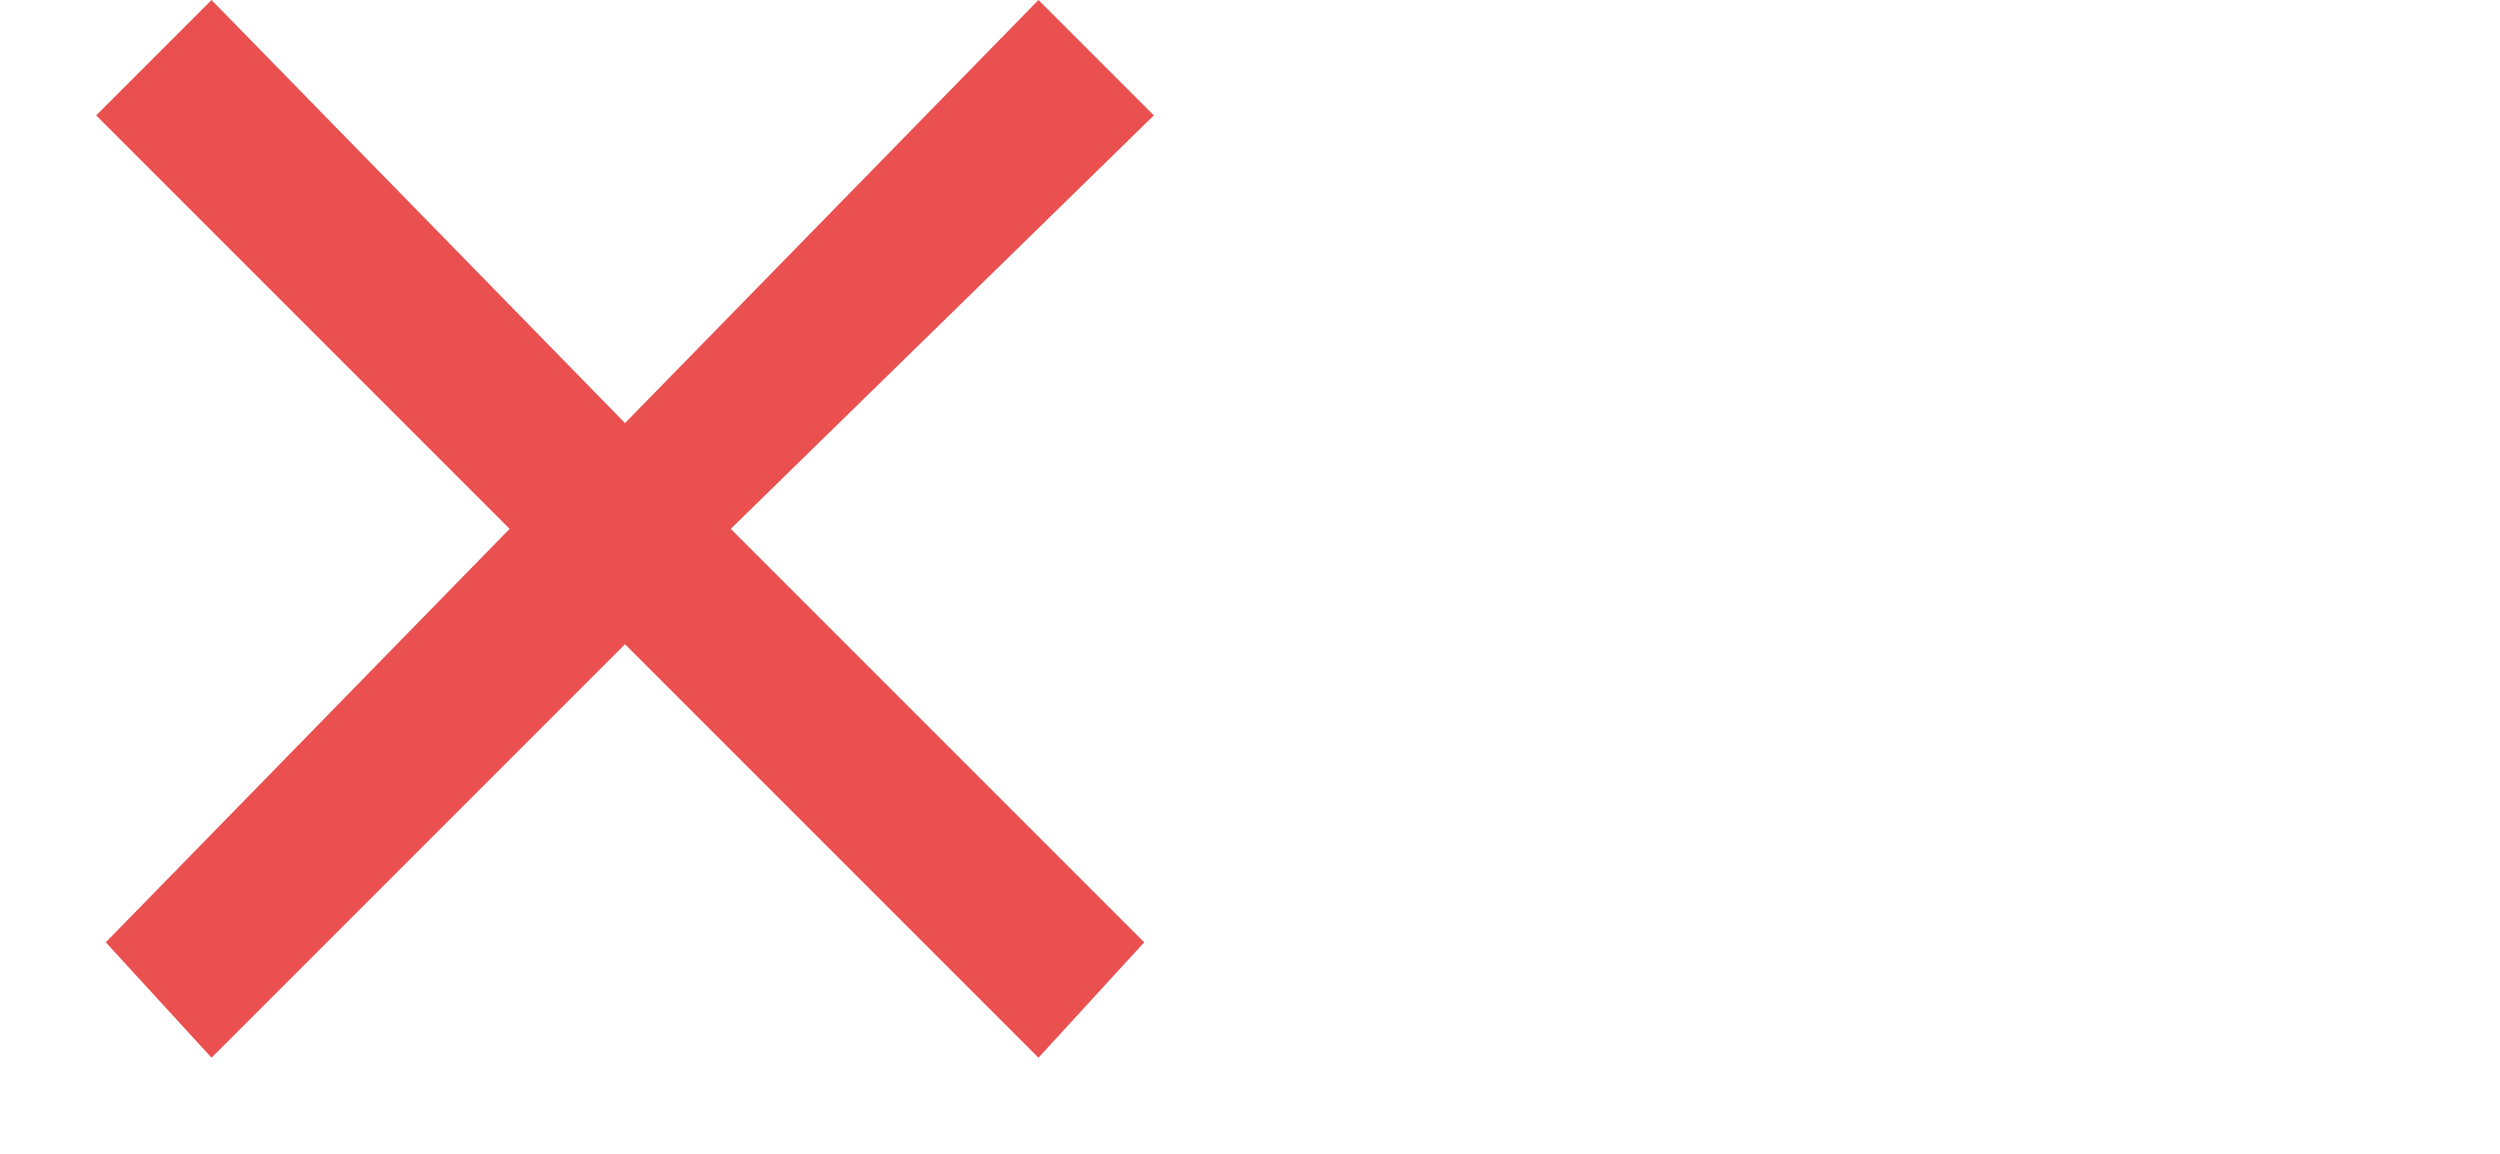 <svg version="1" xmlns="http://www.w3.org/2000/svg" width="26" height="12" viewBox="0 0 26 12"><path fill="#EA5050" d="M12 1.2L10.8 0 6.5 4.4 2.2 0 1 1.2l4.3 4.3-4.2 4.3L2.2 11l4.3-4.3 4.3 4.3 1.1-1.2-4.3-4.3z"/></svg>